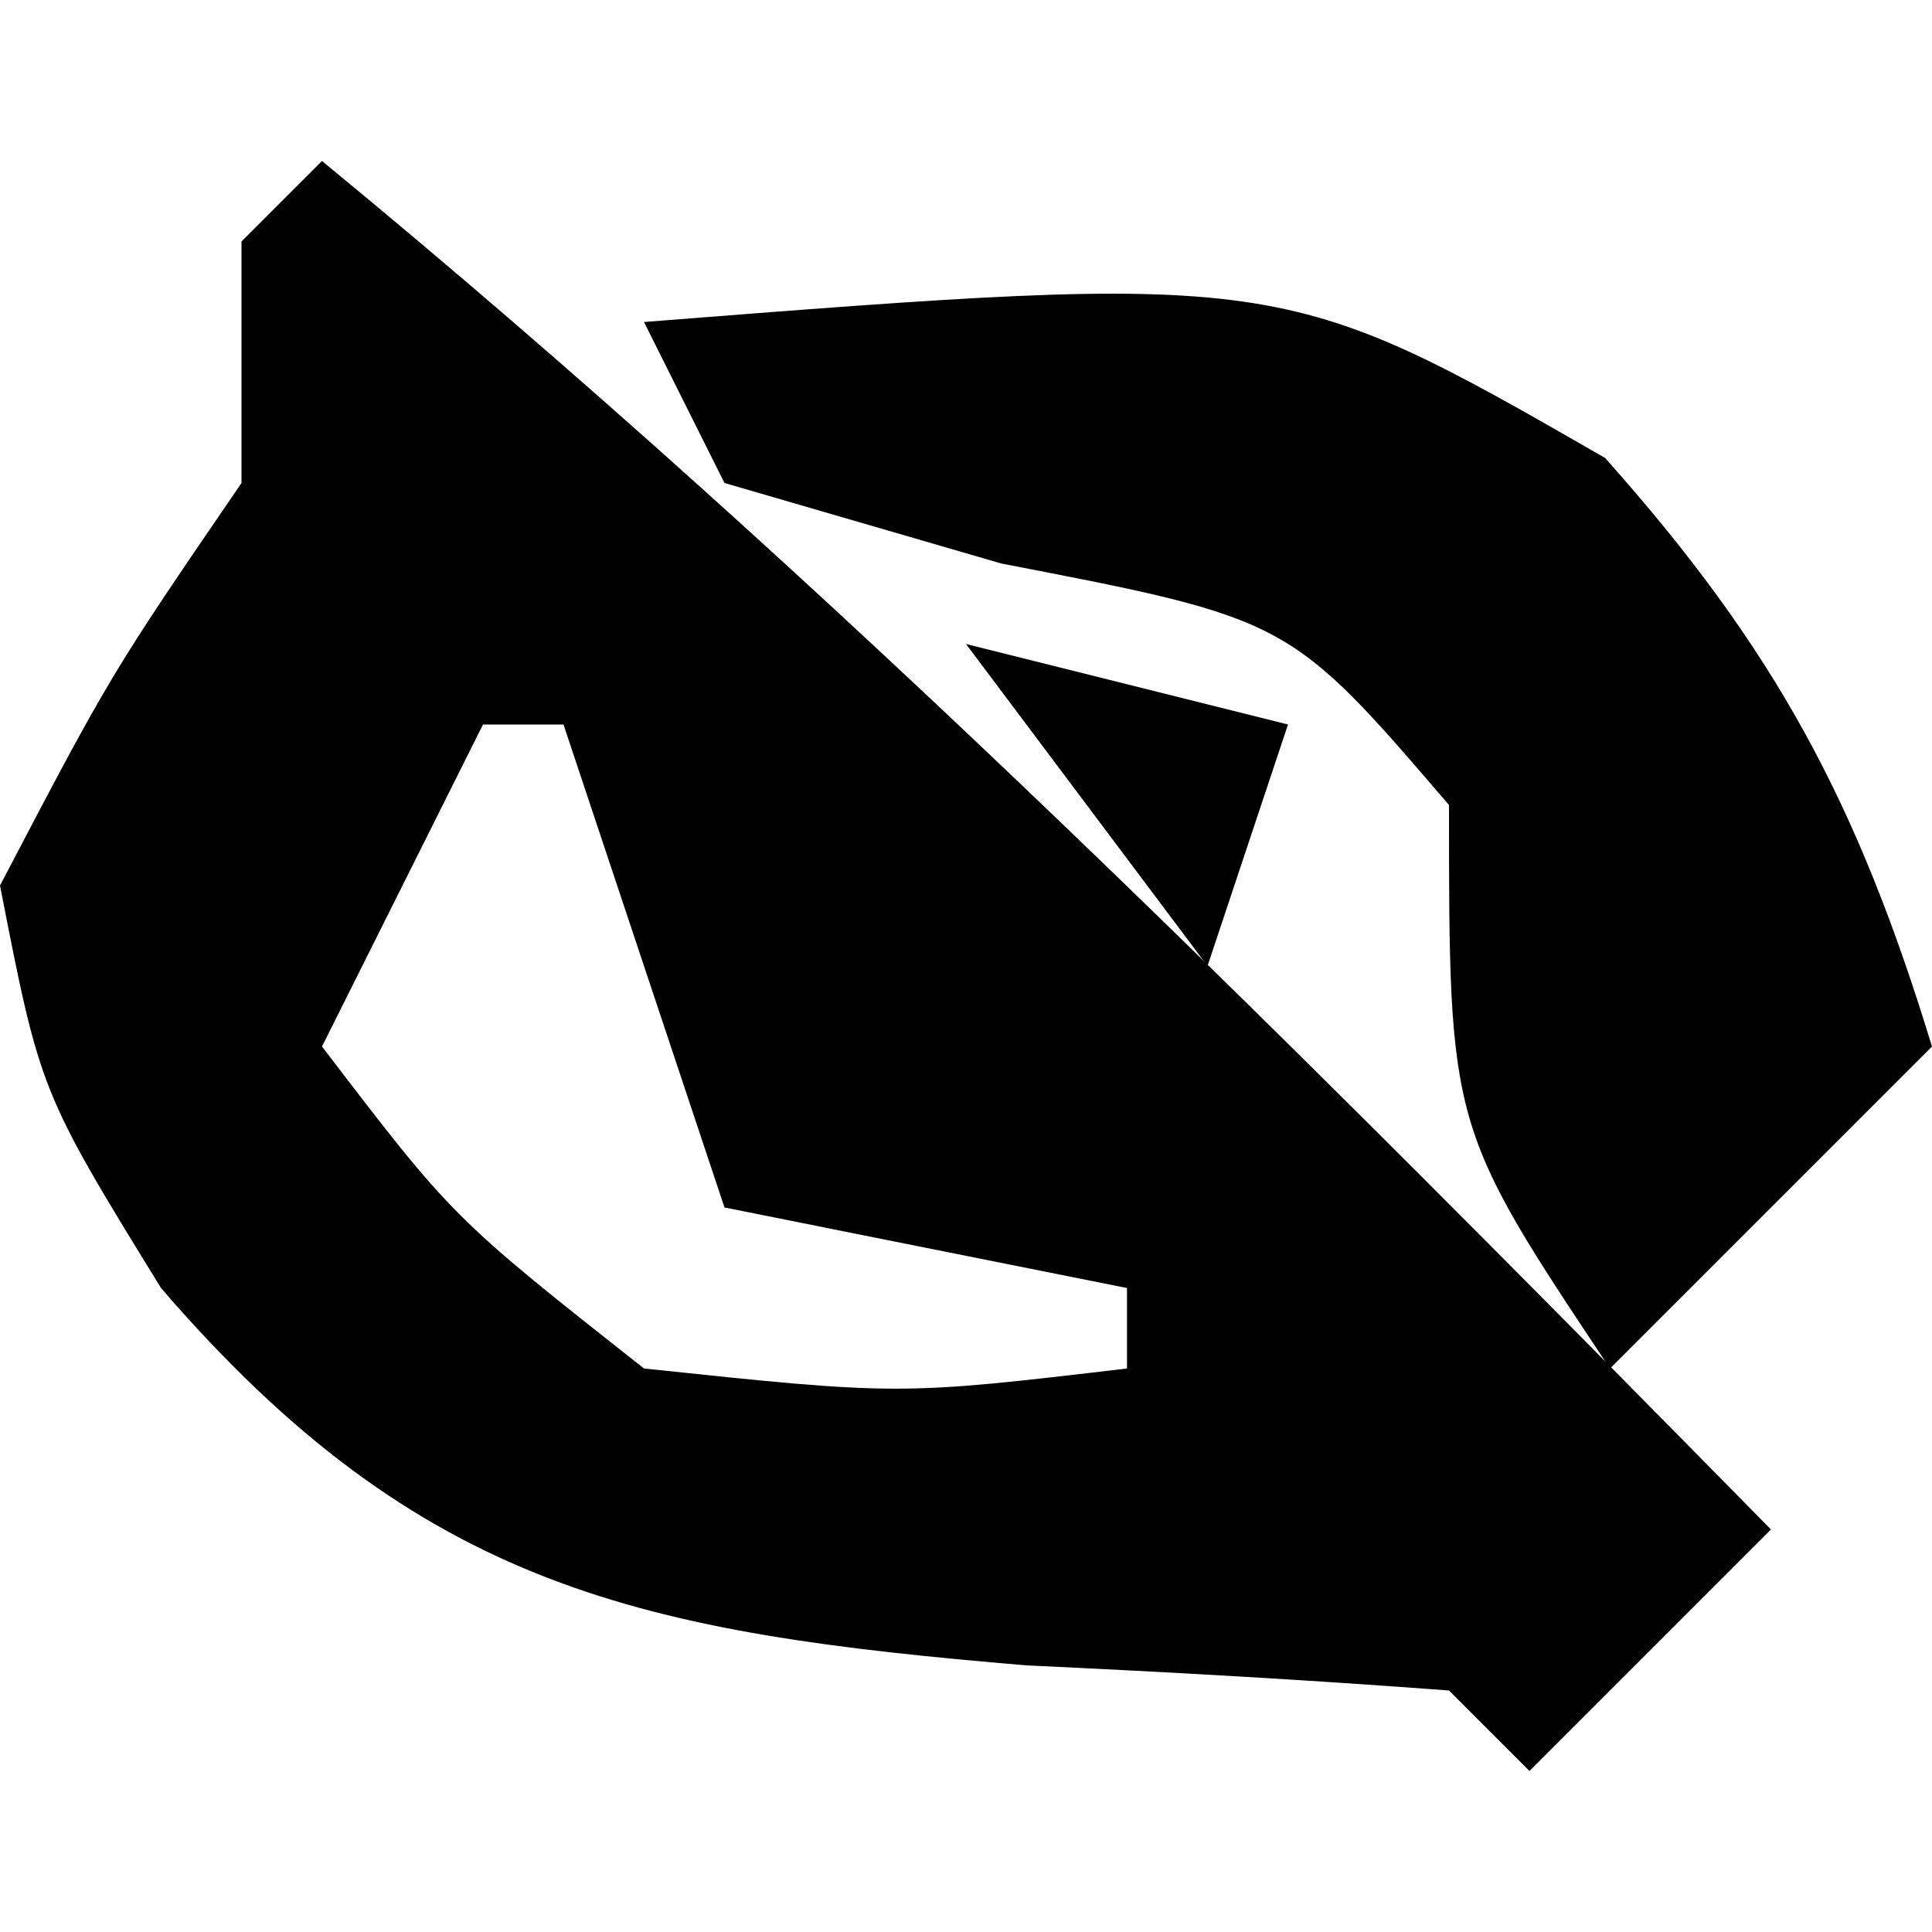 <?xml version="1.0" encoding="UTF-8"?>
<svg version="1.1" xmlns="http://www.w3.org/2000/svg" width="24" height="24">
<path d="M0 0 C6.411 5.271 12.186 11.091 18 17 C17.01 17.99 16.02 18.98 15 20 C14.67 19.67 14.34 19.34 14 19 C12.252 18.868 10.501 18.769 8.75 18.688 C3.996 18.287 1.235 17.756 -2 14 C-3.5 11.562 -3.5 11.562 -4 9 C-2.625 6.375 -2.625 6.375 -1 4 C-1 3.01 -1 2.02 -1 1 C-0.67 0.67 -0.34 0.34 0 0 Z M2 7 C1.34 8.32 0.68 9.64 0 11 C1.623 13.125 1.623 13.125 4 15 C7.168 15.334 7.168 15.334 10 15 C10 14.67 10 14.34 10 14 C8.35 13.67 6.7 13.34 5 13 C4.34 11.02 3.68 9.04 3 7 C2.67 7 2.34 7 2 7 Z " fill="#000000" transform="translate(4,2)"/>
<path d="M0 0 C7.919 -0.621 7.919 -0.621 11.938 1.688 C14.058 4.065 15.074 5.97 16 9 C14.68 10.32 13.36 11.64 12 13 C10 10 10 10 10 6 C8.018 3.691 8.018 3.691 4.438 3 C3.303 2.67 2.169 2.34 1 2 C0.67 1.34 0.34 0.68 0 0 Z " fill="#000000" transform="translate(8,4)"/>
<path d="M0 0 C1.32 0.33 2.64 0.66 4 1 C3.67 1.99 3.34 2.98 3 4 C2.01 2.68 1.02 1.36 0 0 Z " fill="#000000" transform="translate(12,8)"/>
</svg>
